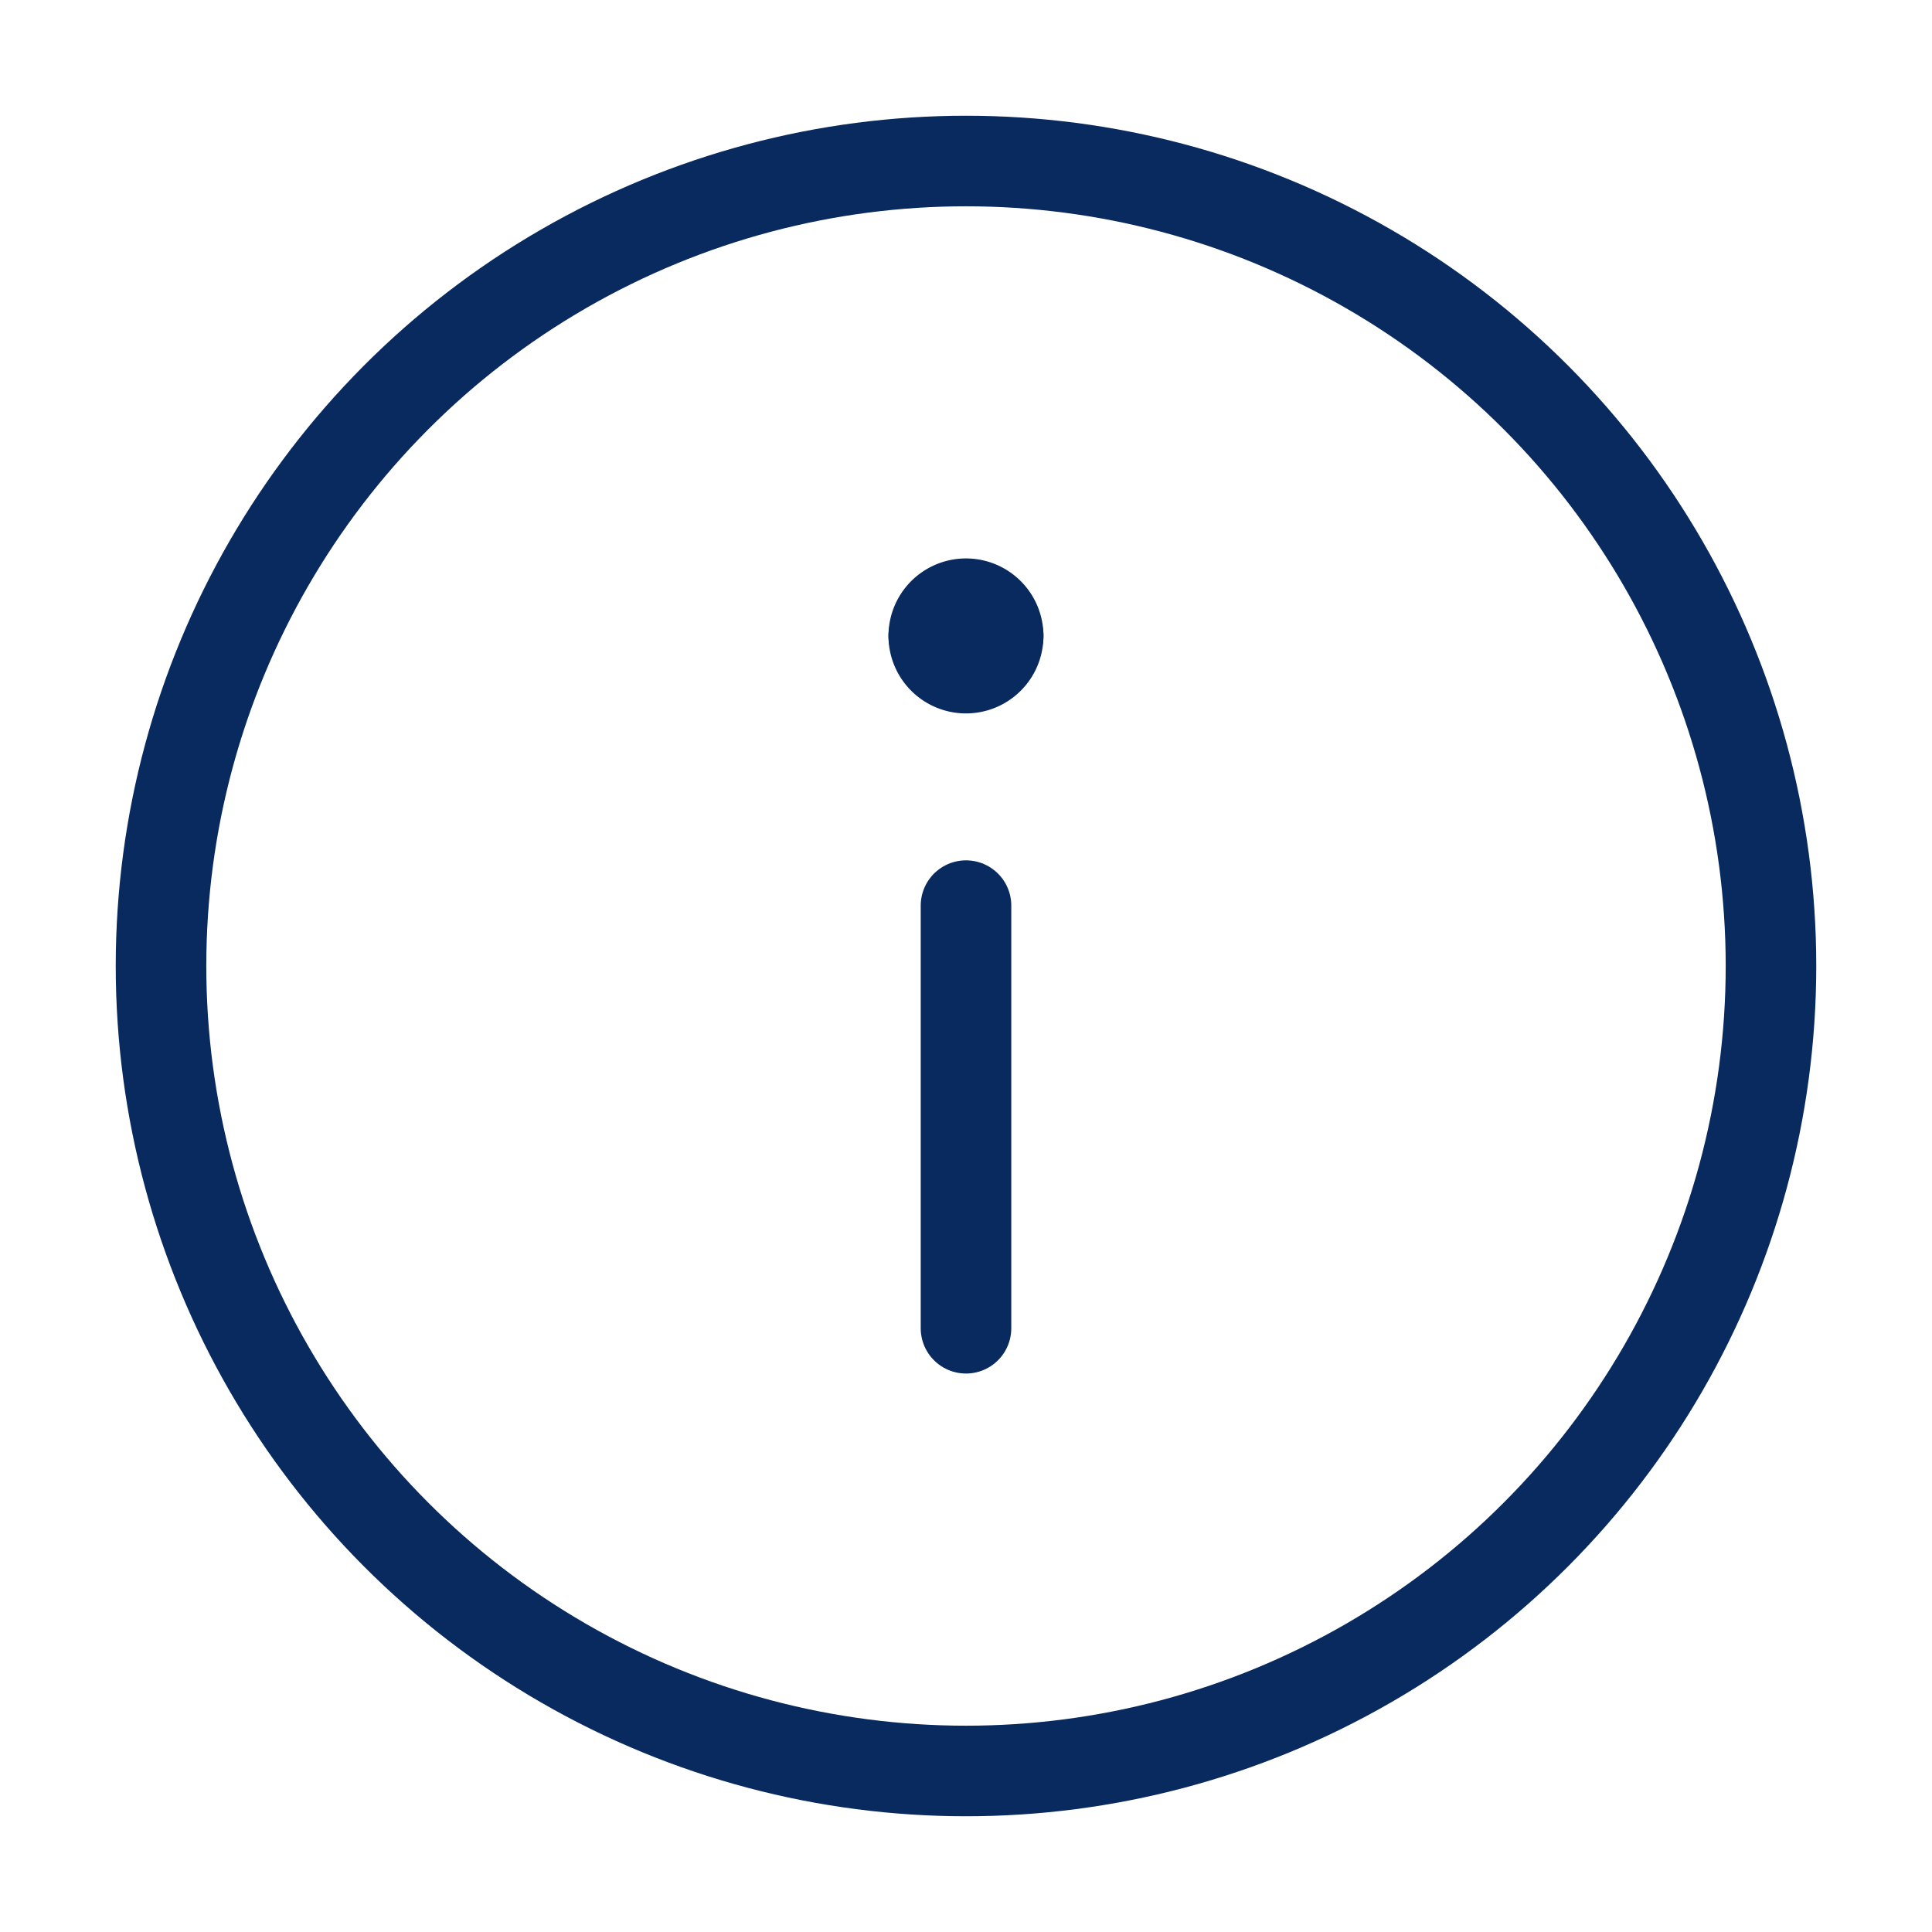 <svg xmlns="http://www.w3.org/2000/svg" width="32" height="32" viewBox="0 0 32 32"><defs><style>.a,.b,.c{fill:none;}.b,.c{stroke:#092a5e;stroke-linecap:round;stroke-width:1.5px;}.b{stroke-linejoin:round;}</style></defs><rect class="a" width="32" height="32"/><g transform="translate(4 4)"><circle class="b" cx="13.333" cy="13.333" r="13.333" transform="translate(-1.333 -1.333)"/><path class="b" d="M58,83.533a.533.533,0,0,1,1.067,0" transform="translate(70.533 90.066) rotate(180)"/><path class="b" d="M59.067,85A.533.533,0,0,1,58,85" transform="translate(70.533 91.533) rotate(180)"/><line class="c" y2="7" transform="translate(12 18) rotate(180)"/></g></svg>